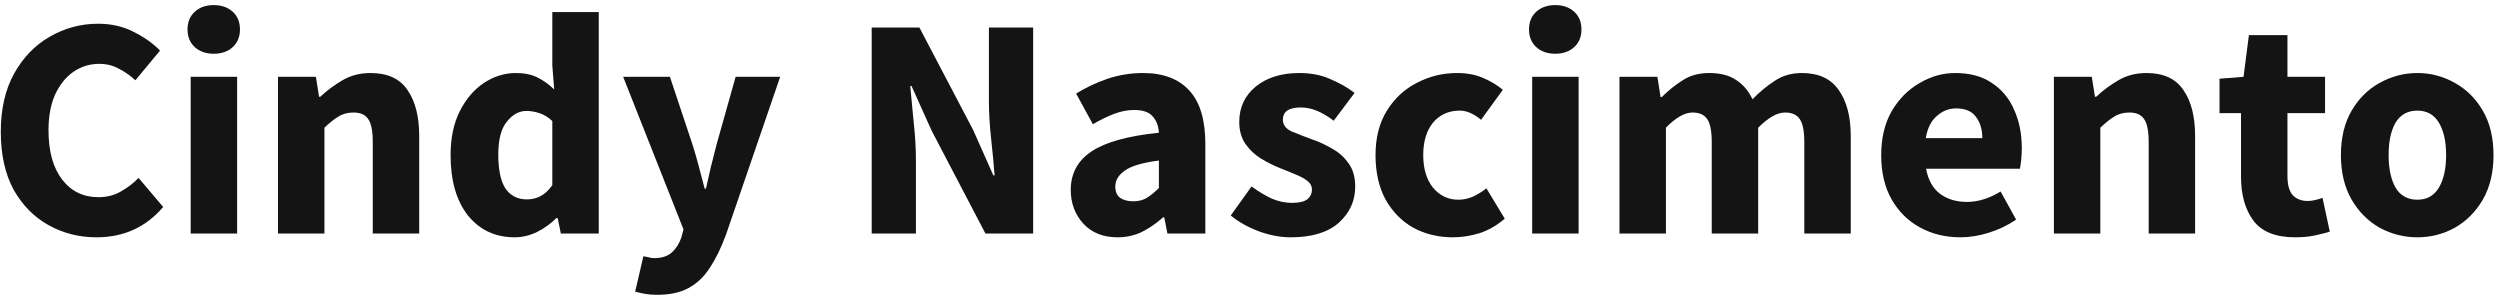 <svg width="364" height="43" viewBox="0 0 364 43" fill="none" xmlns="http://www.w3.org/2000/svg">
<path d="M14.054 34.552C11.539 34.552 9.224 33.969 7.108 32.804C4.992 31.639 3.29 29.921 2.002 27.652C0.745 25.352 0.116 22.531 0.116 19.188C0.116 15.876 0.76 13.055 2.048 10.724C3.367 8.363 5.099 6.569 7.246 5.342C9.423 4.085 11.769 3.456 14.284 3.456C16.216 3.456 17.949 3.855 19.482 4.652C21.015 5.419 22.288 6.323 23.3 7.366L19.712 11.69C18.945 10.985 18.133 10.417 17.274 9.988C16.446 9.528 15.495 9.298 14.422 9.298C13.073 9.298 11.831 9.681 10.696 10.448C9.592 11.215 8.703 12.319 8.028 13.76C7.384 15.201 7.062 16.934 7.062 18.958C7.062 22.025 7.721 24.417 9.04 26.134C10.359 27.851 12.122 28.71 14.33 28.71C15.557 28.71 16.645 28.434 17.596 27.882C18.577 27.33 19.436 26.671 20.172 25.904L23.76 30.136C21.245 33.08 18.01 34.552 14.054 34.552Z" fill="#141414"/>
<path d="M27.763 34V11.184H34.525V34H27.763ZM31.121 7.826C29.987 7.826 29.067 7.504 28.361 6.86C27.656 6.216 27.303 5.357 27.303 4.284C27.303 3.211 27.656 2.352 28.361 1.708C29.067 1.064 29.987 0.742 31.121 0.742C32.256 0.742 33.176 1.064 33.881 1.708C34.587 2.352 34.939 3.211 34.939 4.284C34.939 5.357 34.587 6.216 33.881 6.86C33.176 7.504 32.256 7.826 31.121 7.826Z" fill="#141414"/>
<path d="M40.476 34V11.184H45.996L46.456 14.082H46.64C47.622 13.162 48.695 12.365 49.86 11.69C51.056 10.985 52.421 10.632 53.954 10.632C56.438 10.632 58.232 11.46 59.336 13.116C60.471 14.741 61.038 16.98 61.038 19.832V34H54.276V20.706C54.276 19.05 54.046 17.915 53.586 17.302C53.157 16.689 52.452 16.382 51.47 16.382C50.612 16.382 49.876 16.581 49.262 16.98C48.649 17.348 47.974 17.885 47.238 18.59V34H40.476Z" fill="#141414"/>
<path d="M74.942 34.552C72.121 34.552 69.852 33.494 68.135 31.378C66.448 29.231 65.605 26.303 65.605 22.592C65.605 20.108 66.049 17.977 66.939 16.198C67.859 14.389 69.039 13.009 70.481 12.058C71.953 11.107 73.486 10.632 75.081 10.632C76.338 10.632 77.396 10.847 78.254 11.276C79.113 11.705 79.926 12.288 80.692 13.024L80.416 9.528V1.754H87.178V34H81.659L81.198 31.746H81.014C80.217 32.543 79.282 33.218 78.209 33.77C77.135 34.291 76.046 34.552 74.942 34.552ZM76.691 29.032C77.427 29.032 78.086 28.879 78.668 28.572C79.282 28.265 79.865 27.729 80.416 26.962V17.624C79.834 17.072 79.205 16.689 78.531 16.474C77.886 16.259 77.258 16.152 76.644 16.152C75.571 16.152 74.621 16.673 73.793 17.716C72.965 18.728 72.55 20.323 72.55 22.5C72.55 24.739 72.903 26.395 73.609 27.468C74.344 28.511 75.372 29.032 76.691 29.032Z" fill="#141414"/>
<path d="M95.7 42.924C95.025 42.924 94.427 42.878 93.906 42.786C93.415 42.694 92.94 42.587 92.48 42.464L93.676 37.312C93.89 37.343 94.136 37.389 94.412 37.45C94.688 37.542 94.948 37.588 95.194 37.588C96.328 37.588 97.202 37.312 97.816 36.76C98.429 36.208 98.889 35.487 99.196 34.598L99.518 33.402L90.732 11.184H97.54L100.806 20.982C101.143 22.025 101.45 23.083 101.726 24.156C102.002 25.229 102.293 26.333 102.6 27.468H102.784C103.029 26.395 103.274 25.321 103.52 24.248C103.796 23.144 104.072 22.055 104.348 20.982L107.108 11.184H113.594L105.682 34.23C104.976 36.131 104.194 37.726 103.336 39.014C102.477 40.333 101.434 41.314 100.208 41.958C99.012 42.602 97.509 42.924 95.7 42.924Z" fill="#141414"/>
<path d="M126.919 34V4.008H133.865L141.685 18.912L144.629 25.536H144.813C144.69 23.941 144.522 22.163 144.307 20.2C144.092 18.237 143.985 16.367 143.985 14.588V4.008H150.425V34H143.479L135.659 19.05L132.715 12.518H132.531C132.684 14.174 132.853 15.953 133.037 17.854C133.252 19.755 133.359 21.595 133.359 23.374V34H126.919Z" fill="#141414"/>
<path d="M162.709 34.552C160.623 34.552 158.967 33.893 157.741 32.574C156.514 31.225 155.901 29.584 155.901 27.652C155.901 25.26 156.913 23.389 158.937 22.04C160.961 20.691 164.227 19.786 168.735 19.326C168.673 18.314 168.367 17.517 167.815 16.934C167.293 16.321 166.404 16.014 165.147 16.014C164.196 16.014 163.23 16.198 162.249 16.566C161.267 16.934 160.225 17.44 159.121 18.084L156.683 13.622C158.124 12.733 159.657 12.012 161.283 11.46C162.939 10.908 164.656 10.632 166.435 10.632C169.348 10.632 171.587 11.475 173.151 13.162C174.715 14.849 175.497 17.44 175.497 20.936V34H169.977L169.517 31.654H169.333C168.382 32.513 167.355 33.218 166.251 33.77C165.177 34.291 163.997 34.552 162.709 34.552ZM165.009 29.308C165.775 29.308 166.435 29.139 166.987 28.802C167.569 28.434 168.152 27.959 168.735 27.376V23.374C166.343 23.681 164.687 24.171 163.767 24.846C162.847 25.49 162.387 26.257 162.387 27.146C162.387 27.882 162.617 28.434 163.077 28.802C163.567 29.139 164.211 29.308 165.009 29.308Z" fill="#141414"/>
<path d="M187.933 34.552C186.43 34.552 184.881 34.261 183.287 33.678C181.723 33.095 180.358 32.329 179.193 31.378L182.229 27.146C183.271 27.913 184.268 28.511 185.219 28.94C186.2 29.339 187.166 29.538 188.117 29.538C189.129 29.538 189.865 29.369 190.325 29.032C190.785 28.664 191.015 28.189 191.015 27.606C191.015 27.085 190.785 26.655 190.325 26.318C189.895 25.981 189.328 25.674 188.623 25.398C187.917 25.091 187.166 24.785 186.369 24.478C185.449 24.11 184.529 23.65 183.609 23.098C182.719 22.546 181.968 21.841 181.355 20.982C180.741 20.093 180.435 19.019 180.435 17.762C180.435 15.646 181.232 13.929 182.827 12.61C184.452 11.291 186.568 10.632 189.175 10.632C190.923 10.632 192.456 10.939 193.775 11.552C195.124 12.135 196.274 12.794 197.225 13.53L194.189 17.578C193.391 16.965 192.594 16.489 191.797 16.152C190.999 15.815 190.202 15.646 189.405 15.646C187.657 15.646 186.783 16.244 186.783 17.44C186.783 18.176 187.212 18.743 188.071 19.142C188.96 19.51 189.987 19.909 191.153 20.338C192.134 20.675 193.085 21.12 194.005 21.672C194.955 22.193 195.737 22.899 196.351 23.788C196.995 24.647 197.317 25.781 197.317 27.192C197.317 29.247 196.519 30.995 194.925 32.436C193.33 33.847 190.999 34.552 187.933 34.552Z" fill="#141414"/>
<path d="M211.547 34.552C209.431 34.552 207.514 34.092 205.797 33.172C204.11 32.221 202.761 30.857 201.749 29.078C200.768 27.269 200.277 25.107 200.277 22.592C200.277 20.047 200.829 17.885 201.933 16.106C203.037 14.327 204.494 12.978 206.303 12.058C208.112 11.107 210.06 10.632 212.145 10.632C213.556 10.632 214.798 10.862 215.871 11.322C216.975 11.782 217.956 12.365 218.815 13.07L215.641 17.44C214.568 16.551 213.54 16.106 212.559 16.106C210.934 16.106 209.63 16.689 208.649 17.854C207.698 19.019 207.223 20.599 207.223 22.592C207.223 24.555 207.698 26.134 208.649 27.33C209.63 28.495 210.857 29.078 212.329 29.078C213.065 29.078 213.786 28.925 214.491 28.618C215.196 28.281 215.84 27.882 216.423 27.422L219.091 31.838C217.956 32.819 216.73 33.525 215.411 33.954C214.092 34.353 212.804 34.552 211.547 34.552Z" fill="#141414"/>
<path d="M223.084 34V11.184H229.846V34H223.084ZM226.442 7.826C225.307 7.826 224.387 7.504 223.682 6.86C222.976 6.216 222.624 5.357 222.624 4.284C222.624 3.211 222.976 2.352 223.682 1.708C224.387 1.064 225.307 0.742 226.442 0.742C227.576 0.742 228.496 1.064 229.202 1.708C229.907 2.352 230.26 3.211 230.26 4.284C230.26 5.357 229.907 6.216 229.202 6.86C228.496 7.504 227.576 7.826 226.442 7.826Z" fill="#141414"/>
<path d="M235.797 34V11.184H241.317L241.777 14.128H241.961C242.911 13.177 243.923 12.365 244.997 11.69C246.07 10.985 247.358 10.632 248.861 10.632C250.486 10.632 251.789 10.969 252.771 11.644C253.783 12.288 254.58 13.223 255.163 14.45C256.175 13.407 257.248 12.518 258.383 11.782C259.517 11.015 260.836 10.632 262.339 10.632C264.792 10.632 266.586 11.46 267.721 13.116C268.886 14.741 269.469 16.98 269.469 19.832V34H262.707V20.706C262.707 19.05 262.477 17.915 262.017 17.302C261.587 16.689 260.882 16.382 259.901 16.382C258.766 16.382 257.463 17.118 255.991 18.59V34H249.229V20.706C249.229 19.05 248.999 17.915 248.539 17.302C248.109 16.689 247.404 16.382 246.423 16.382C245.288 16.382 244 17.118 242.559 18.59V34H235.797Z" fill="#141414"/>
<path d="M285.45 34.552C283.273 34.552 281.31 34.077 279.562 33.126C277.814 32.175 276.434 30.811 275.422 29.032C274.41 27.253 273.904 25.107 273.904 22.592C273.904 20.108 274.41 17.977 275.422 16.198C276.465 14.419 277.814 13.055 279.47 12.104C281.126 11.123 282.859 10.632 284.668 10.632C286.845 10.632 288.639 11.123 290.05 12.104C291.491 13.055 292.565 14.358 293.27 16.014C294.006 17.639 294.374 19.495 294.374 21.58C294.374 22.163 294.343 22.745 294.282 23.328C294.221 23.88 294.159 24.294 294.098 24.57H280.436C280.743 26.226 281.433 27.453 282.506 28.25C283.579 29.017 284.867 29.4 286.37 29.4C287.995 29.4 289.636 28.894 291.292 27.882L293.546 31.976C292.381 32.773 291.077 33.402 289.636 33.862C288.195 34.322 286.799 34.552 285.45 34.552ZM280.39 20.108H288.624C288.624 18.851 288.317 17.823 287.704 17.026C287.121 16.198 286.155 15.784 284.806 15.784C283.763 15.784 282.828 16.152 282 16.888C281.172 17.593 280.635 18.667 280.39 20.108Z" fill="#141414"/>
<path d="M299.047 34V11.184H304.567L305.027 14.082H305.211C306.192 13.162 307.265 12.365 308.431 11.69C309.627 10.985 310.991 10.632 312.525 10.632C315.009 10.632 316.803 11.46 317.907 13.116C319.041 14.741 319.609 16.98 319.609 19.832V34H312.847V20.706C312.847 19.05 312.617 17.915 312.157 17.302C311.727 16.689 311.022 16.382 310.041 16.382C309.182 16.382 308.446 16.581 307.833 16.98C307.219 17.348 306.545 17.885 305.809 18.59V34H299.047Z" fill="#141414"/>
<path d="M334.157 34.552C331.335 34.552 329.312 33.739 328.085 32.114C326.889 30.489 326.291 28.357 326.291 25.72V16.474H323.163V11.46L326.659 11.184L327.441 5.112H333.053V11.184H338.527V16.474H333.053V25.628C333.053 26.916 333.314 27.851 333.835 28.434C334.387 28.986 335.107 29.262 335.997 29.262C336.365 29.262 336.733 29.216 337.101 29.124C337.499 29.032 337.852 28.925 338.159 28.802L339.217 33.724C338.634 33.908 337.914 34.092 337.055 34.276C336.227 34.46 335.261 34.552 334.157 34.552Z" fill="#141414"/>
<path d="M351.97 34.552C350.038 34.552 348.213 34.092 346.496 33.172C344.809 32.221 343.444 30.857 342.402 29.078C341.359 27.269 340.838 25.107 340.838 22.592C340.838 20.047 341.359 17.885 342.402 16.106C343.444 14.327 344.809 12.978 346.496 12.058C348.213 11.107 350.038 10.632 351.97 10.632C353.902 10.632 355.711 11.107 357.398 12.058C359.084 12.978 360.449 14.327 361.492 16.106C362.534 17.885 363.056 20.047 363.056 22.592C363.056 25.107 362.534 27.269 361.492 29.078C360.449 30.857 359.084 32.221 357.398 33.172C355.711 34.092 353.902 34.552 351.97 34.552ZM351.97 29.078C353.35 29.078 354.392 28.495 355.098 27.33C355.803 26.134 356.156 24.555 356.156 22.592C356.156 20.599 355.803 19.019 355.098 17.854C354.392 16.689 353.35 16.106 351.97 16.106C350.559 16.106 349.501 16.689 348.796 17.854C348.121 19.019 347.784 20.599 347.784 22.592C347.784 24.555 348.121 26.134 348.796 27.33C349.501 28.495 350.559 29.078 351.97 29.078Z" fill="#141414"/>
</svg>
